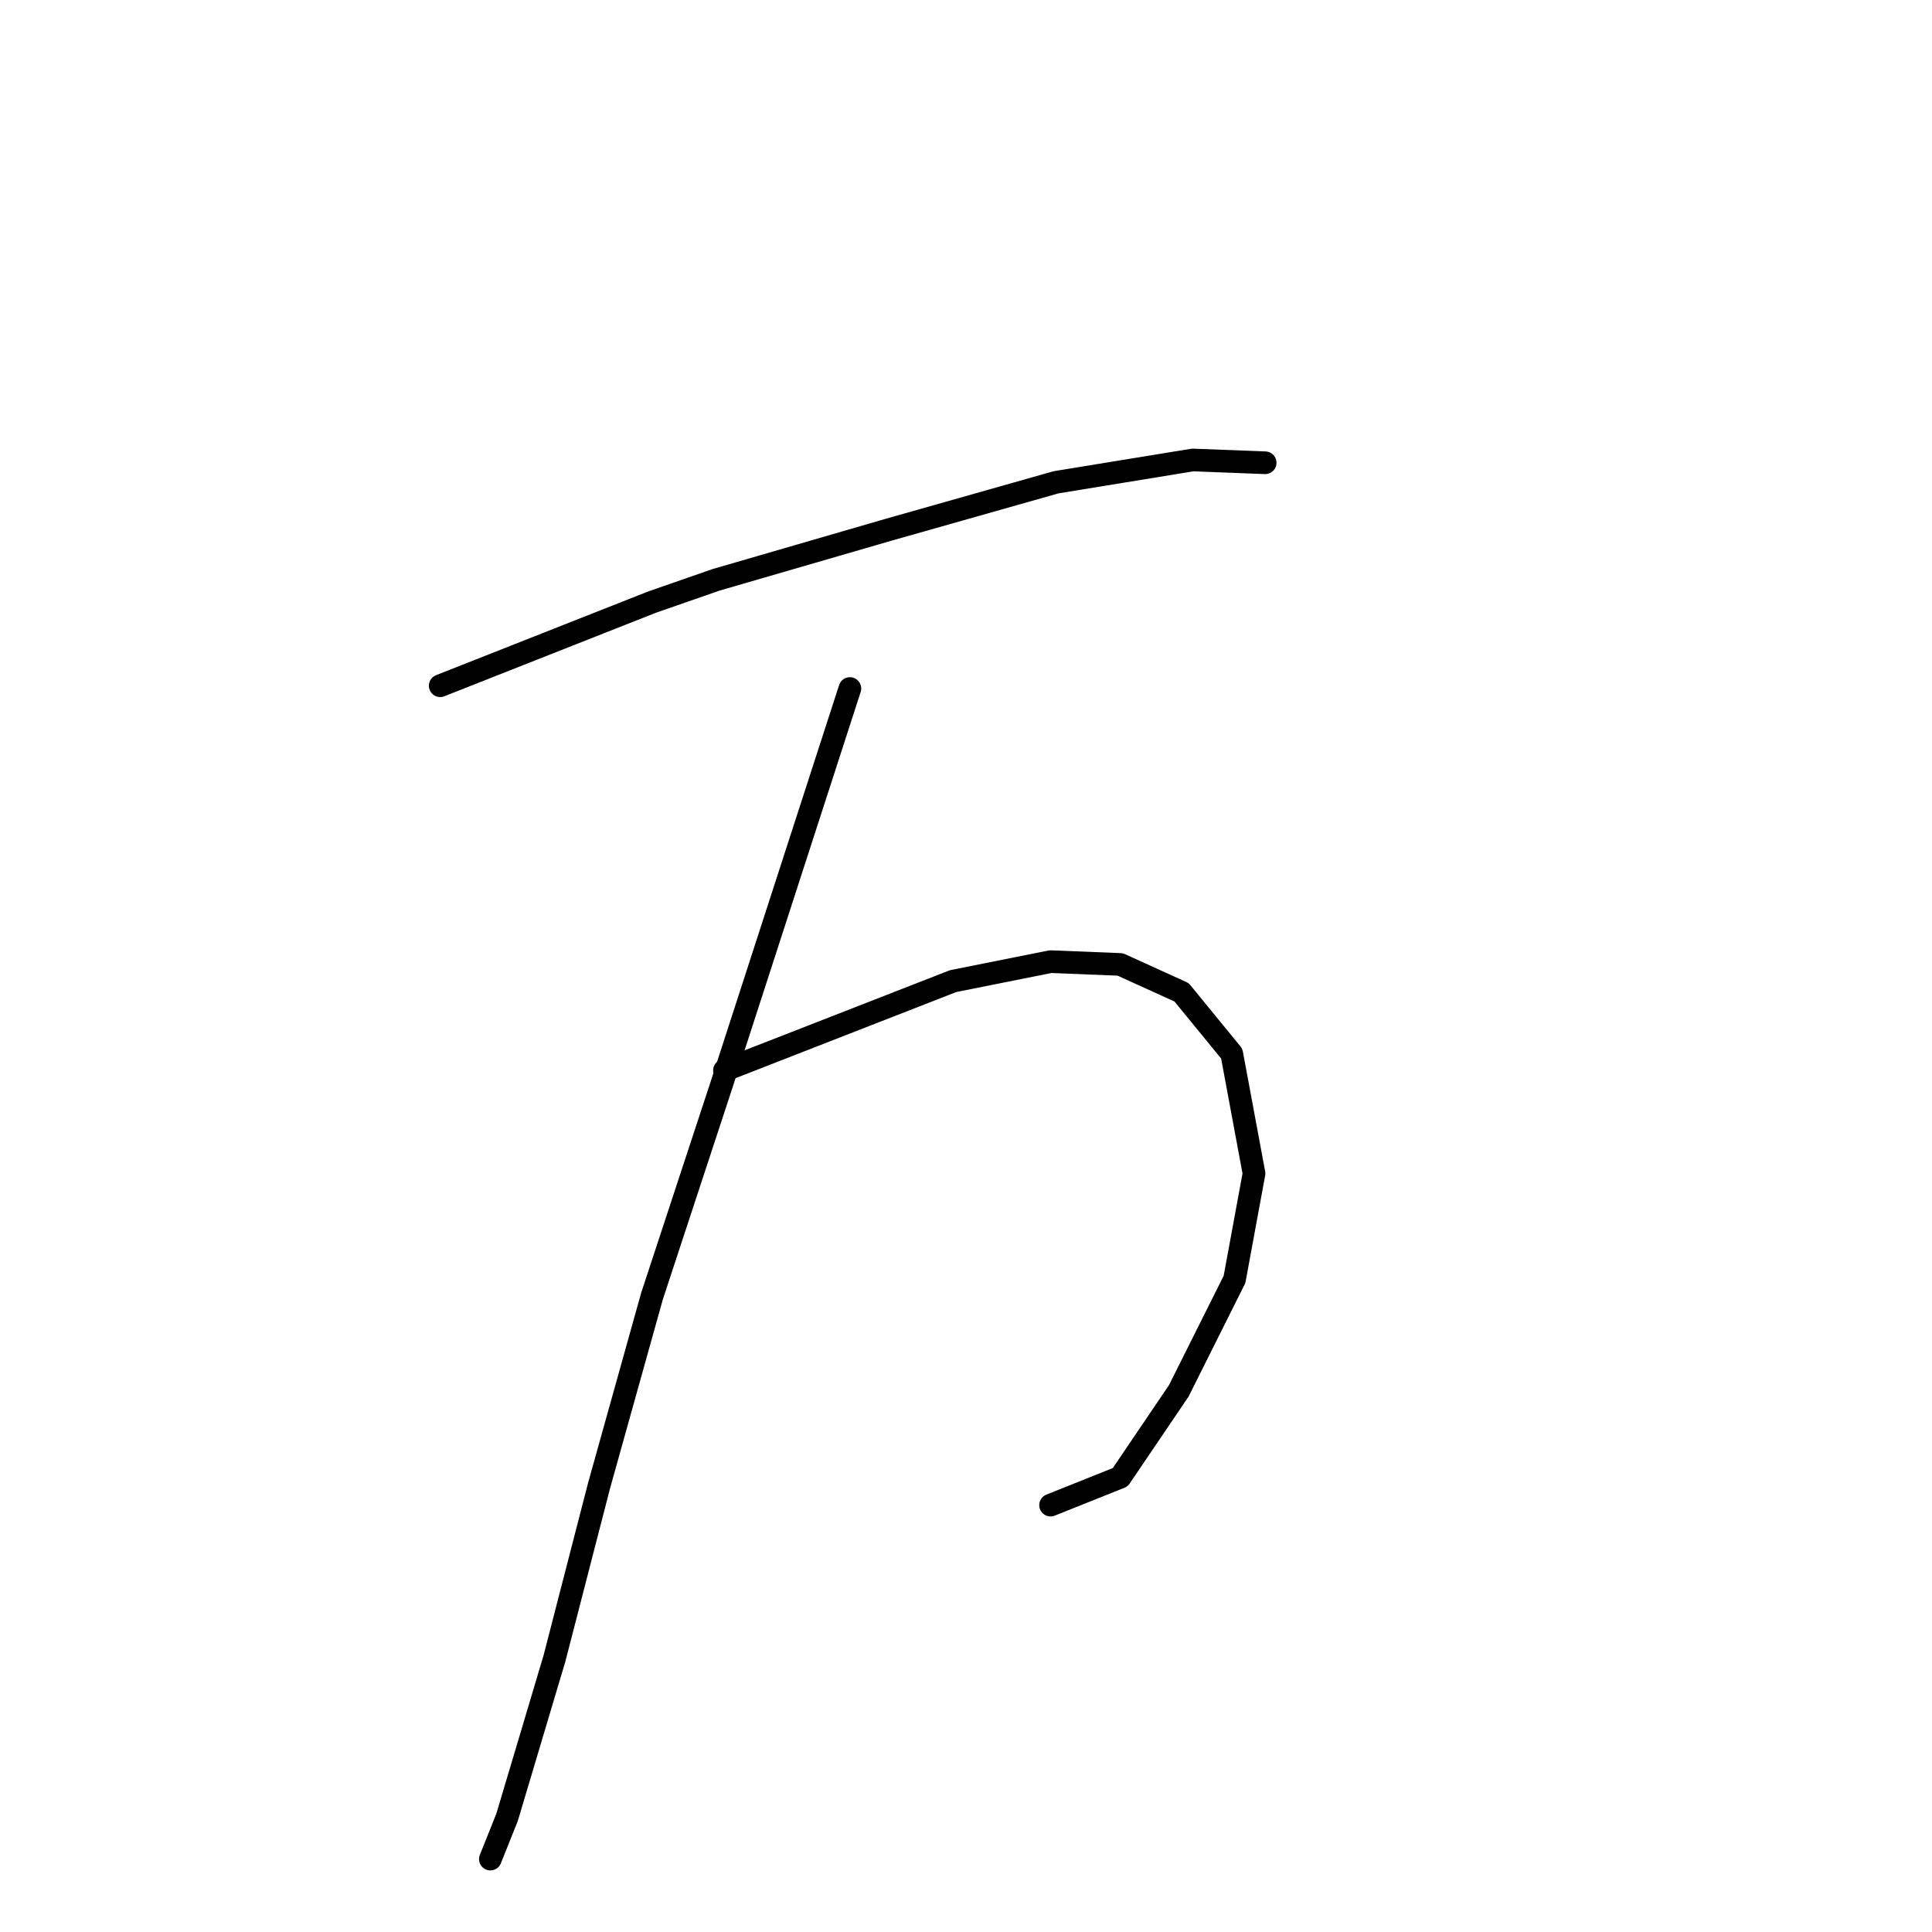 <?xml version="1.0" standalone="no"?>
    <svg width="256" height="256" xmlns="http://www.w3.org/2000/svg" version="1.1">
    <polyline stroke="black" stroke-width="3" stroke-linecap="round" fill="transparent" stroke-linejoin="round" points="58.329 90.862 72.362 85.322 86.396 79.783 94.89 76.828 117.786 70.181 139.945 63.903 158.04 60.949 167.642 61.318 167.642 61.318 " />
        <polyline stroke="black" stroke-width="3" stroke-linecap="round" fill="transparent" stroke-linejoin="round" points="95.998 141.826 111.139 135.917 126.28 130.008 139.206 127.423 148.438 127.792 156.563 131.485 163.211 139.61 166.165 155.49 163.58 169.523 156.194 184.295 148.438 195.744 139.206 199.437 139.206 199.437 " />
        <polyline stroke="black" stroke-width="3" stroke-linecap="round" fill="transparent" stroke-linejoin="round" points="112.616 91.231 104.122 117.452 95.628 143.672 86.396 171.739 79.379 196.851 73.47 219.748 67.192 240.798 64.976 246.338 64.976 246.338 " />
        </svg>